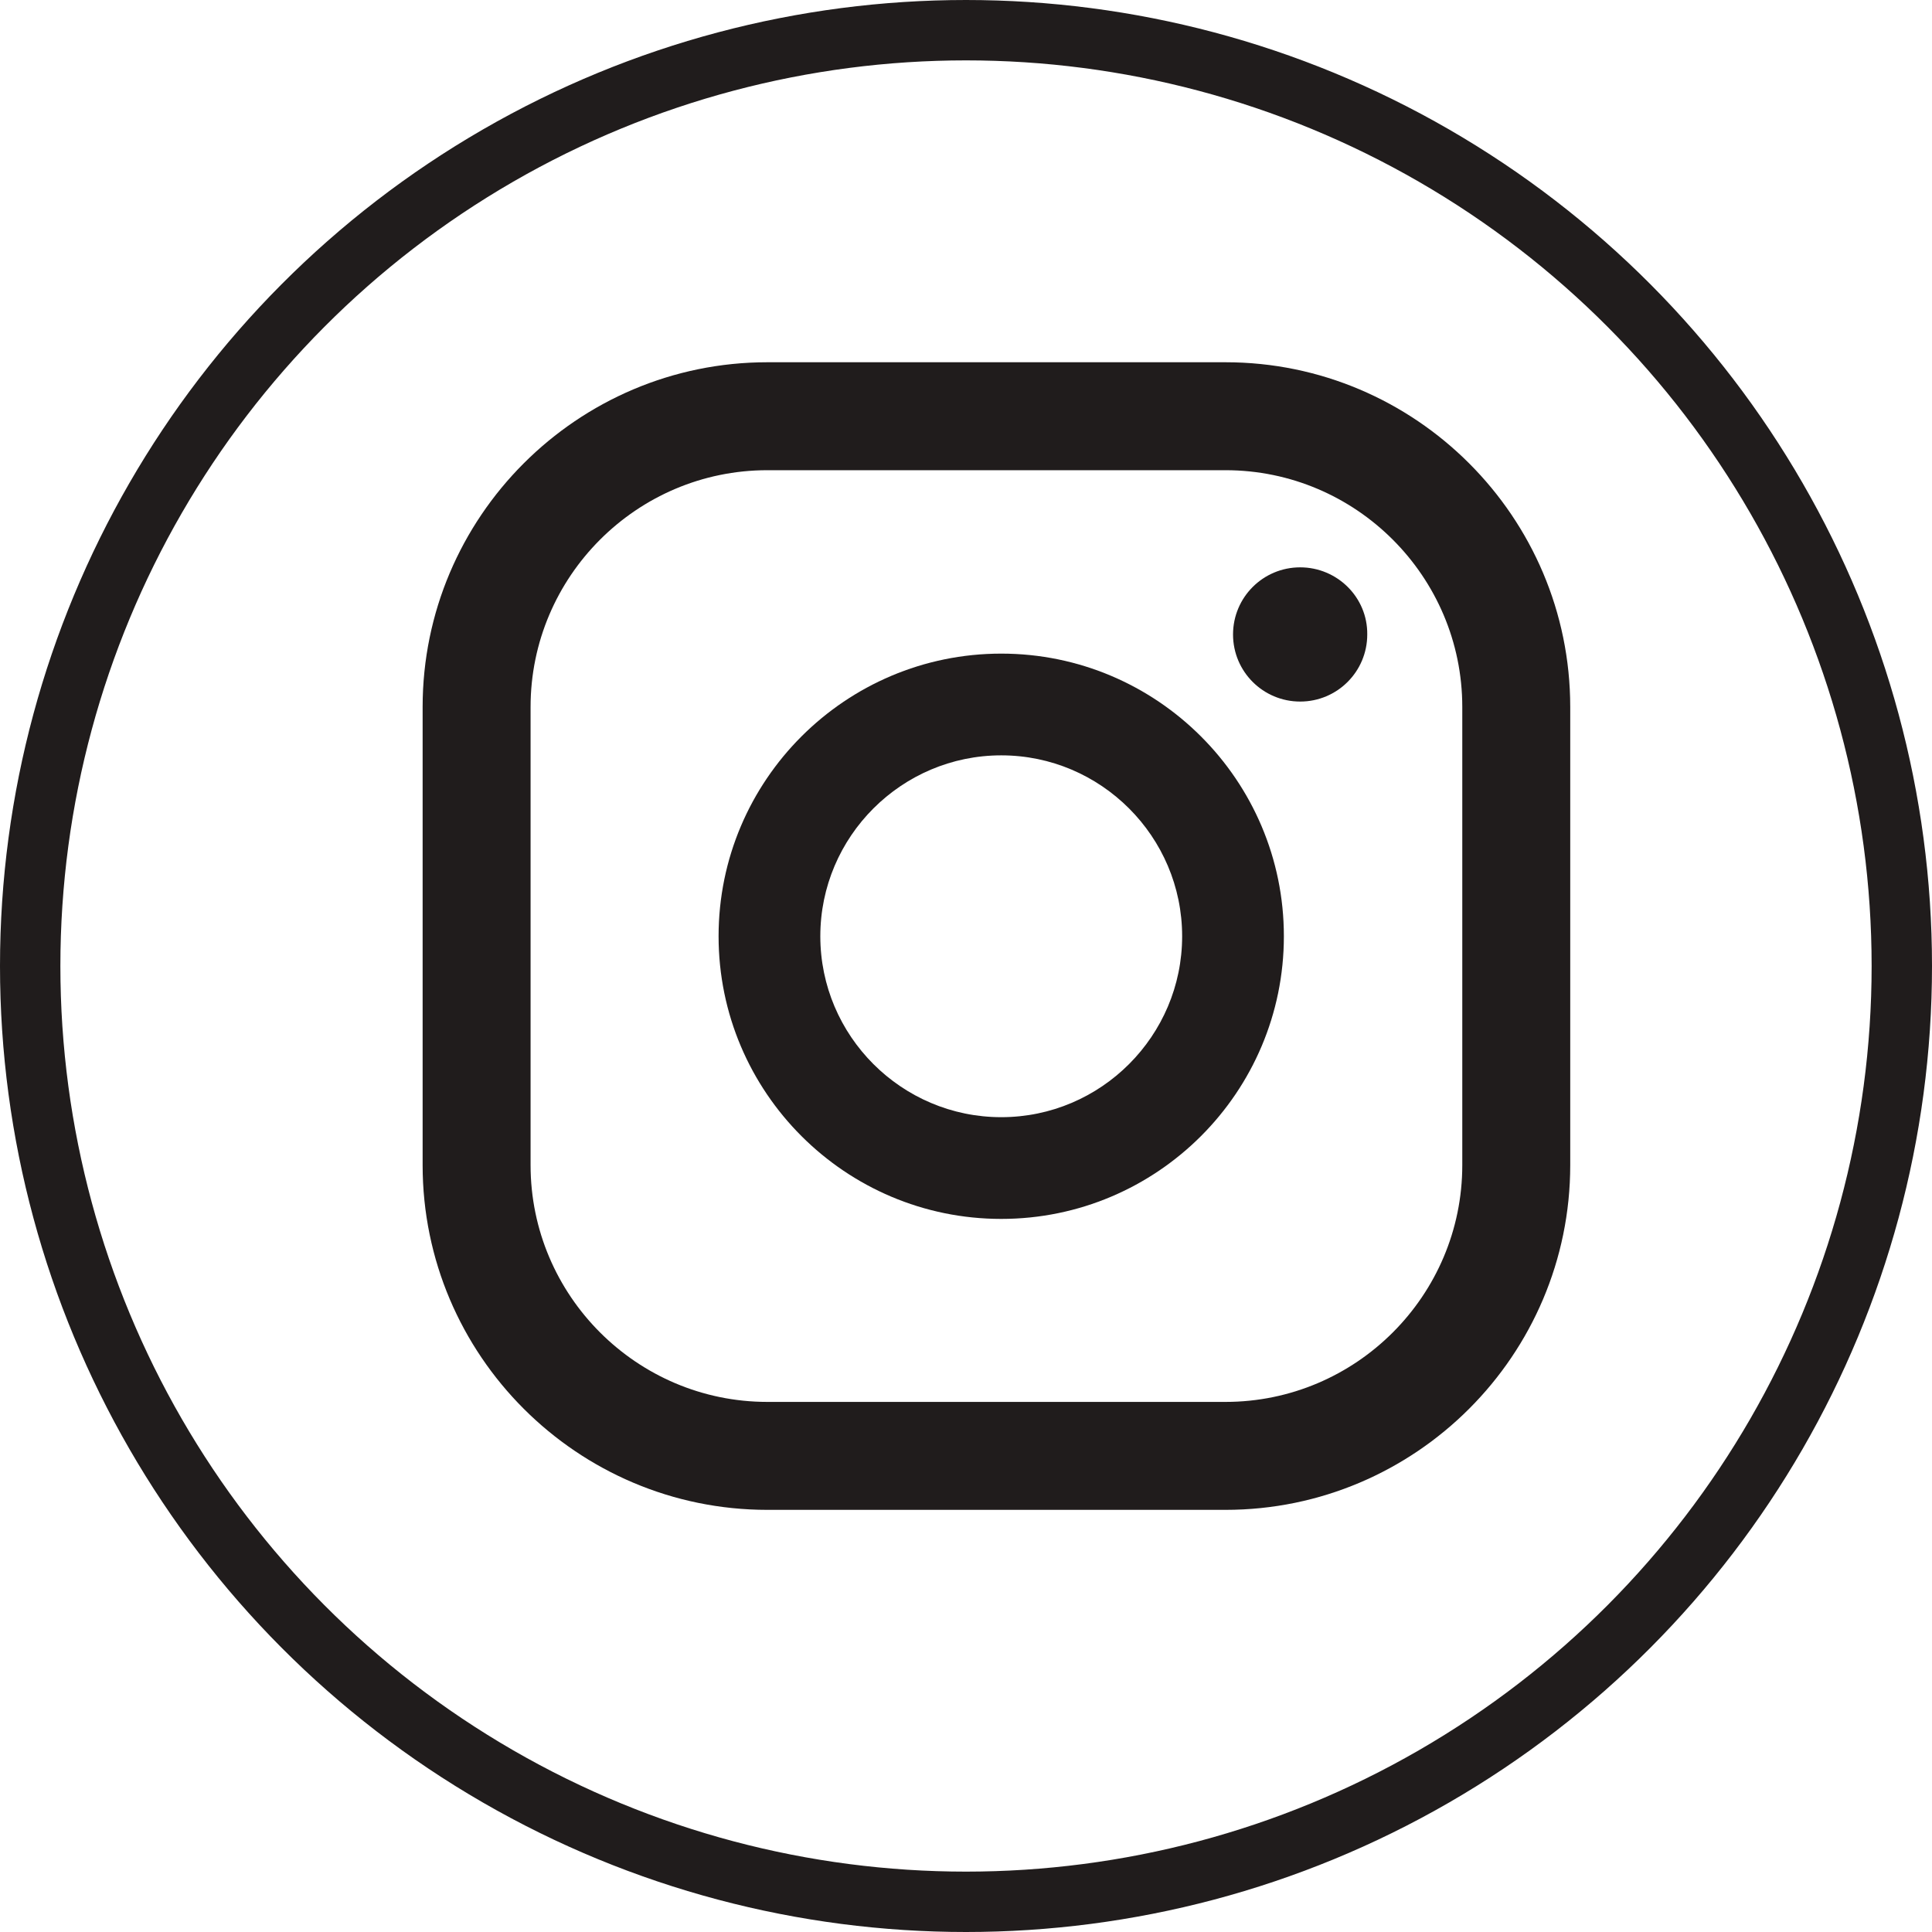 <svg width="32" height="32" viewBox="0 0 32 32" fill="none" xmlns="http://www.w3.org/2000/svg">
<circle cx="16" cy="16" r="15.5" stroke="#201C1C"/>
<path d="M21.535 9.397C20.92 9.397 20.423 9.894 20.423 10.509C20.423 11.123 20.92 11.62 21.535 11.62C22.149 11.62 22.646 11.123 22.646 10.509C22.653 9.894 22.149 9.397 21.535 9.397Z" fill="#201C1C"/>
<path d="M16.584 10.826C14.001 10.826 11.902 12.925 11.902 15.507C11.902 18.09 14.001 20.189 16.584 20.189C19.166 20.189 21.265 18.09 21.265 15.507C21.265 12.925 19.166 10.826 16.584 10.826ZM16.584 18.504C14.933 18.504 13.587 17.158 13.587 15.507C13.587 13.857 14.933 12.511 16.584 12.511C18.234 12.511 19.58 13.857 19.58 15.507C19.58 17.158 18.234 18.504 16.584 18.504Z" fill="#201C1C"/>
<path d="M20.298 25.008H12.71C9.562 25.008 7 22.446 7 19.298V11.71C7 8.562 9.562 6 12.71 6H20.298C23.446 6 26.008 8.562 26.008 11.71V19.298C26.008 22.446 23.446 25.008 20.298 25.008ZM12.71 7.788C10.549 7.788 8.788 9.549 8.788 11.71V19.298C8.788 21.459 10.549 23.22 12.71 23.22H20.298C22.459 23.22 24.22 21.459 24.22 19.298V11.71C24.22 9.549 22.459 7.788 20.298 7.788H12.71Z" fill="#201C1C"/>
</svg>
